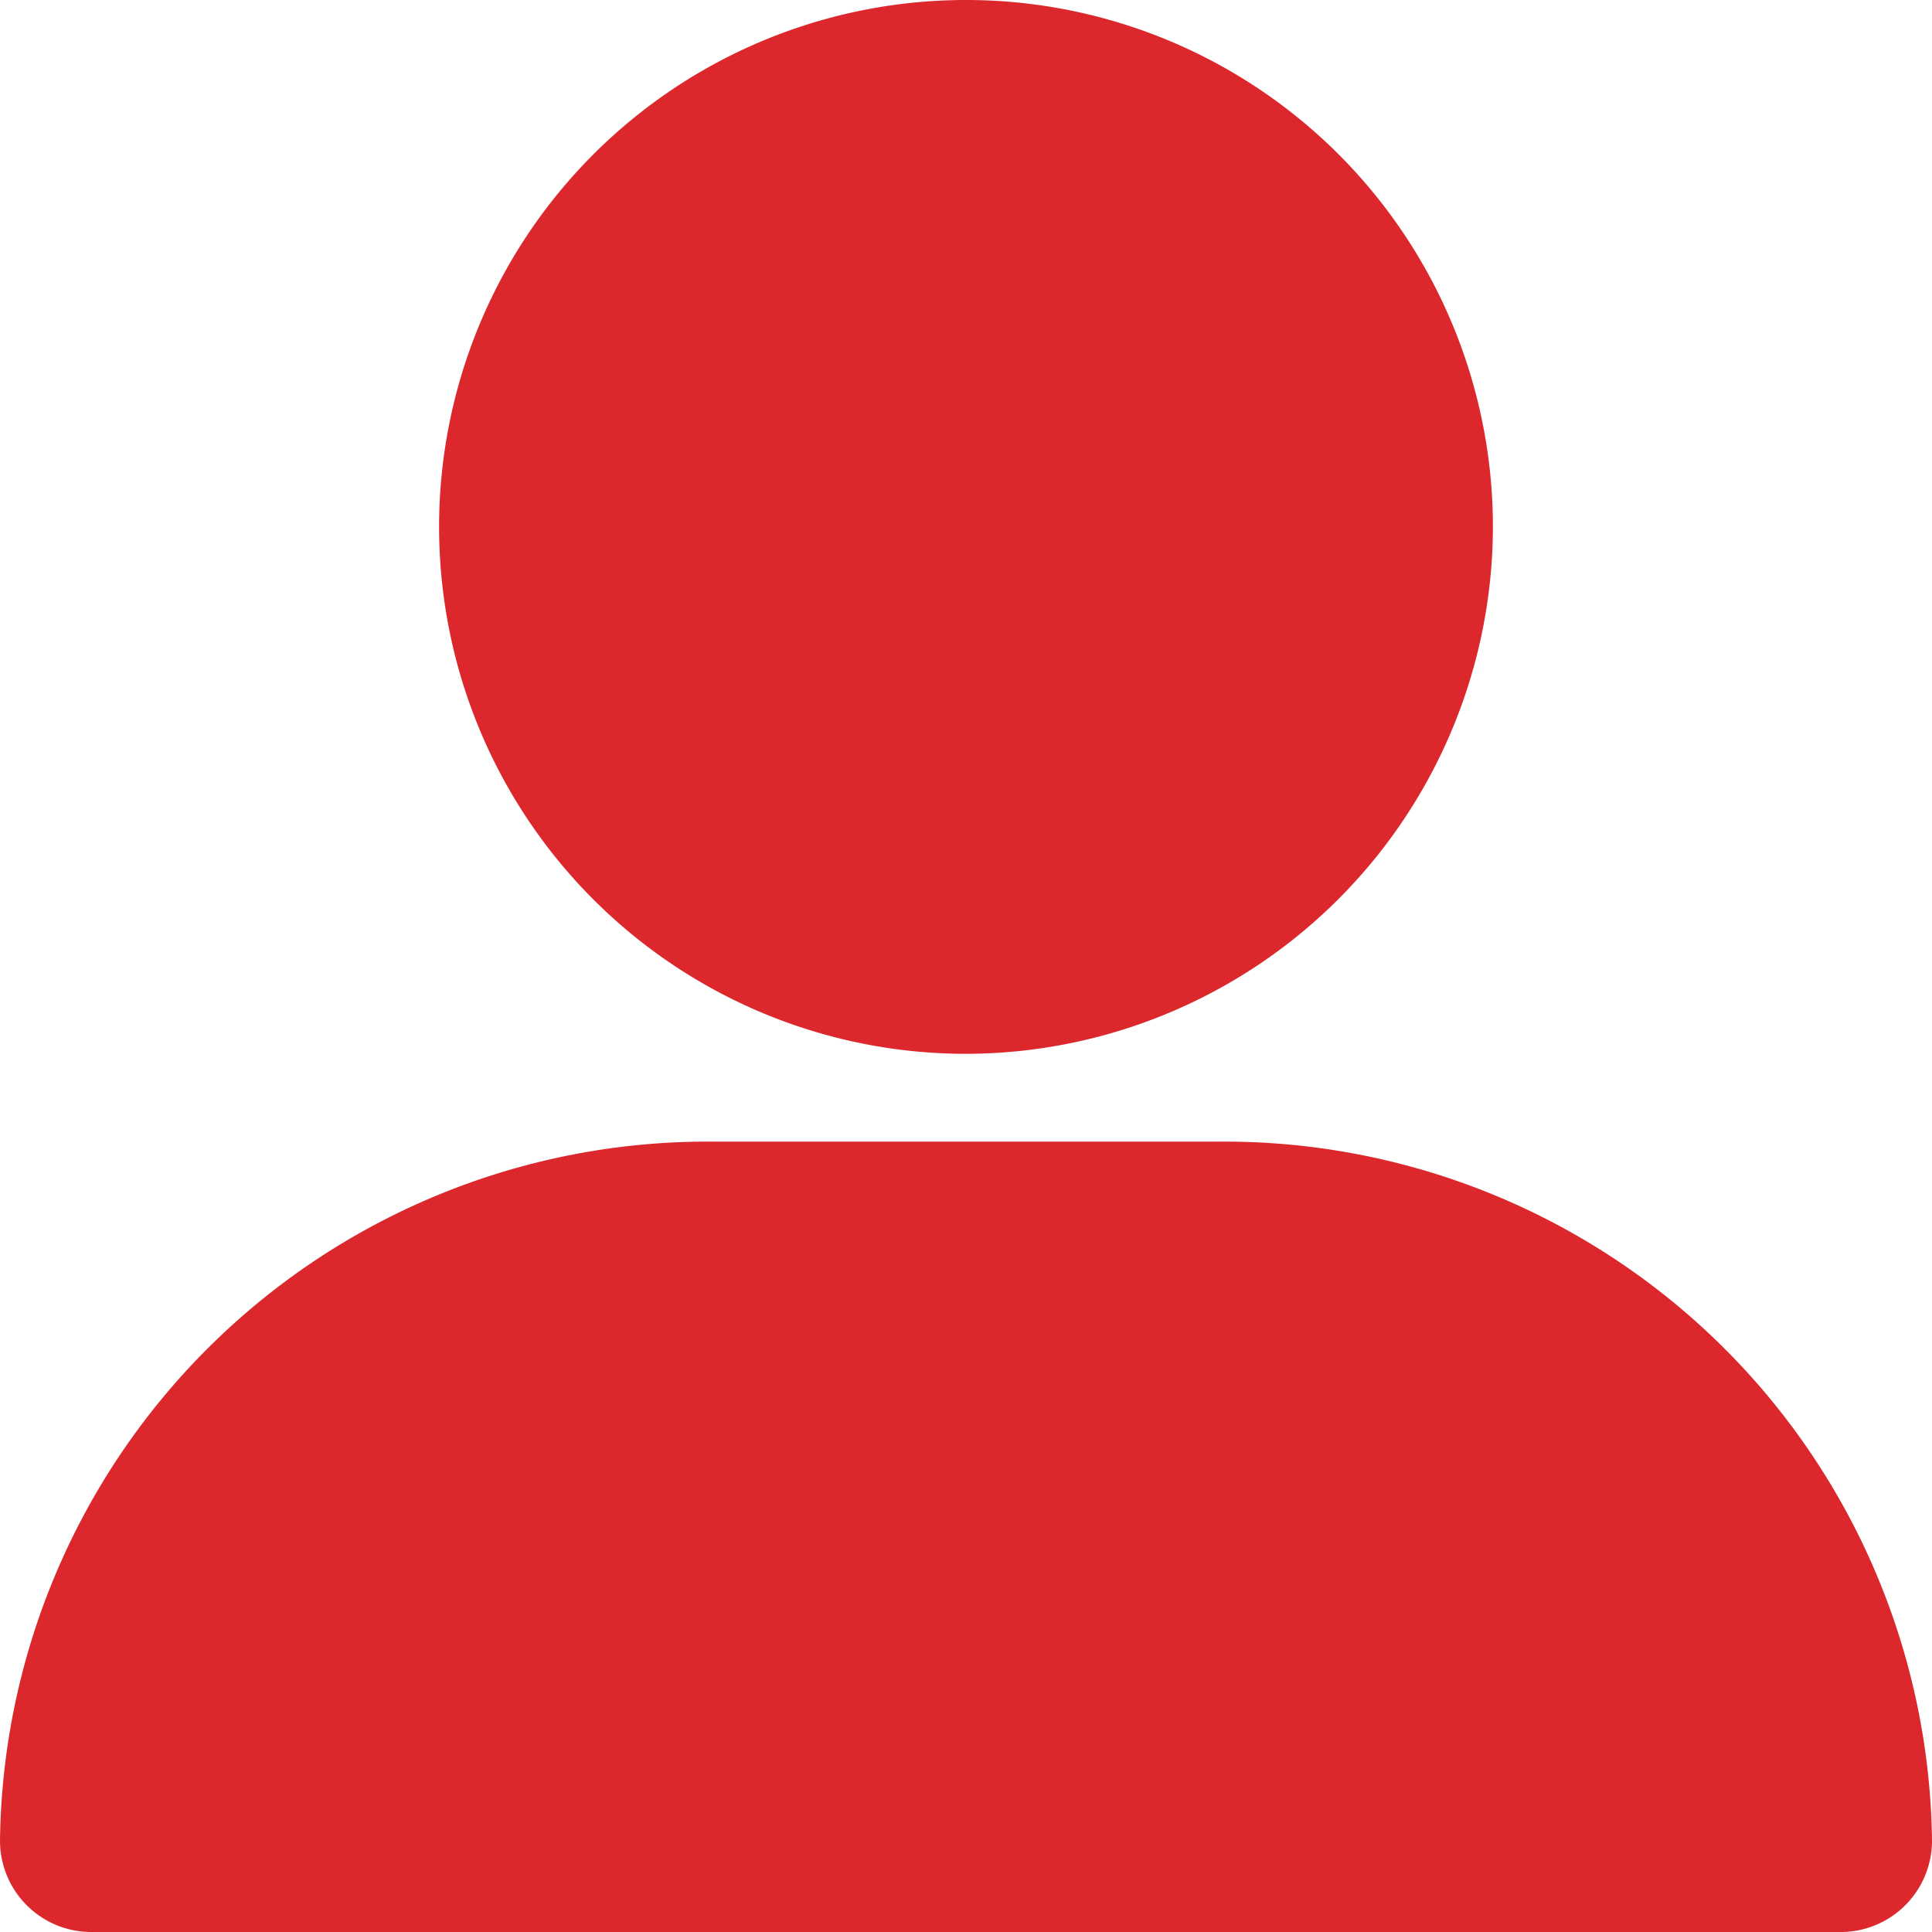 <svg xmlns="http://www.w3.org/2000/svg" width="22" height="22" viewBox="0 0 22 22">
  <g id="Minha_Conta" data-name="Minha Conta" transform="translate(0 -1.065)">
    <path id="Caminho_61" data-name="Caminho 61" d="M124.2,12a6.011,6.011,0,0,0,6-6.008,6,6,0,1,0-6,6.008Z" transform="translate(-113.2 1.065)" fill="#dc282d"/>
    <path id="Caminho_62" data-name="Caminho 62" d="M13.87,297.6H8.13A8.058,8.058,0,0,0,0,305.561,1.04,1.04,0,0,0,1.062,306.6H20.938A1.04,1.04,0,0,0,22,305.561,8.058,8.058,0,0,0,13.87,297.6Z" transform="translate(0 -283.535)" fill="#dc282d"/>
  </g>
</svg>

